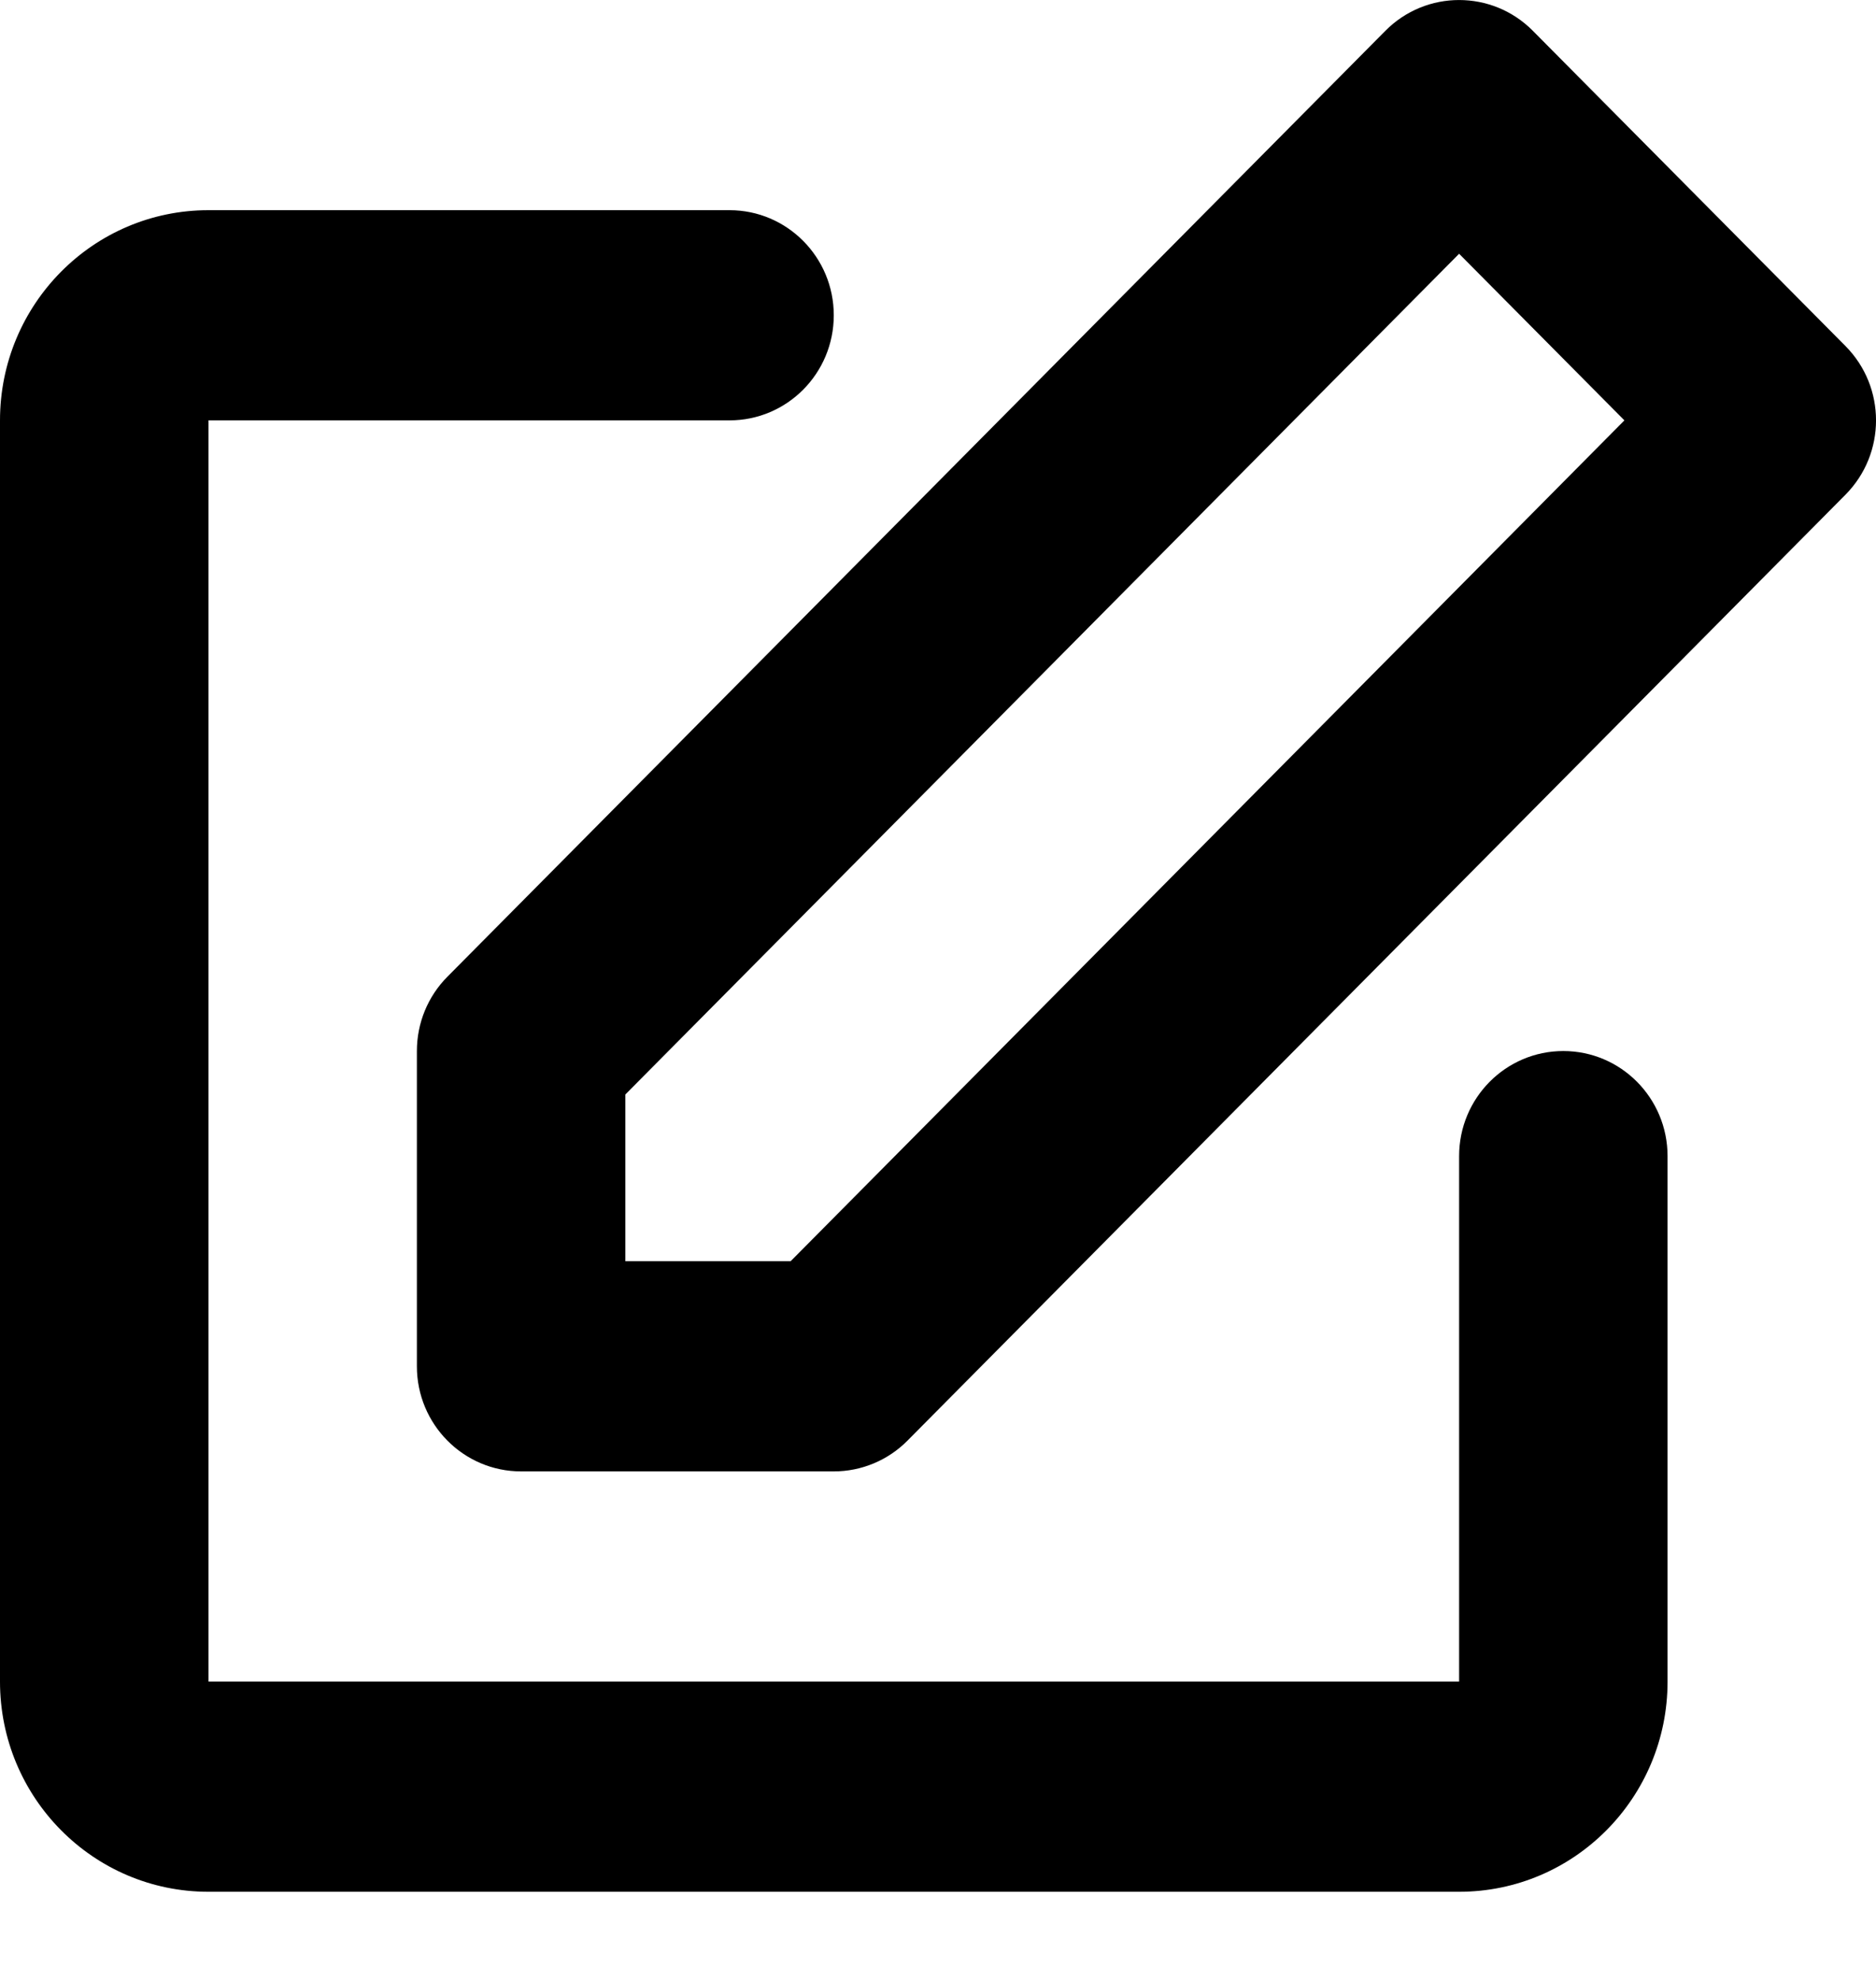 <svg width="18" height="19" viewBox="0 0 18 19" fill="none" xmlns="http://www.w3.org/2000/svg">
<path d="M13.293 0.295C13.683 -0.098 14.317 -0.098 14.707 0.295L17.707 3.319C18.098 3.713 18.098 4.351 17.707 4.745L8.707 13.818C8.52 14.007 8.265 14.113 8 14.113H5C4.448 14.113 4 13.662 4 13.105V10.081C4 9.813 4.105 9.557 4.293 9.368L13.293 0.295ZM6 10.498V12.097H7.586L15.586 4.032L14 2.434L6 10.498ZM0 4.032C0 2.919 0.895 2.016 2 2.016H7C7.552 2.016 8 2.467 8 3.024C8 3.581 7.552 4.032 7 4.032H2V16.129H14V11.089C14 10.532 14.448 10.081 15 10.081C15.552 10.081 16 10.532 16 11.089V16.129C16 17.242 15.105 18.145 14 18.145H2C0.895 18.145 0 17.242 0 16.129V4.032Z" fill="black"/>
</svg>
